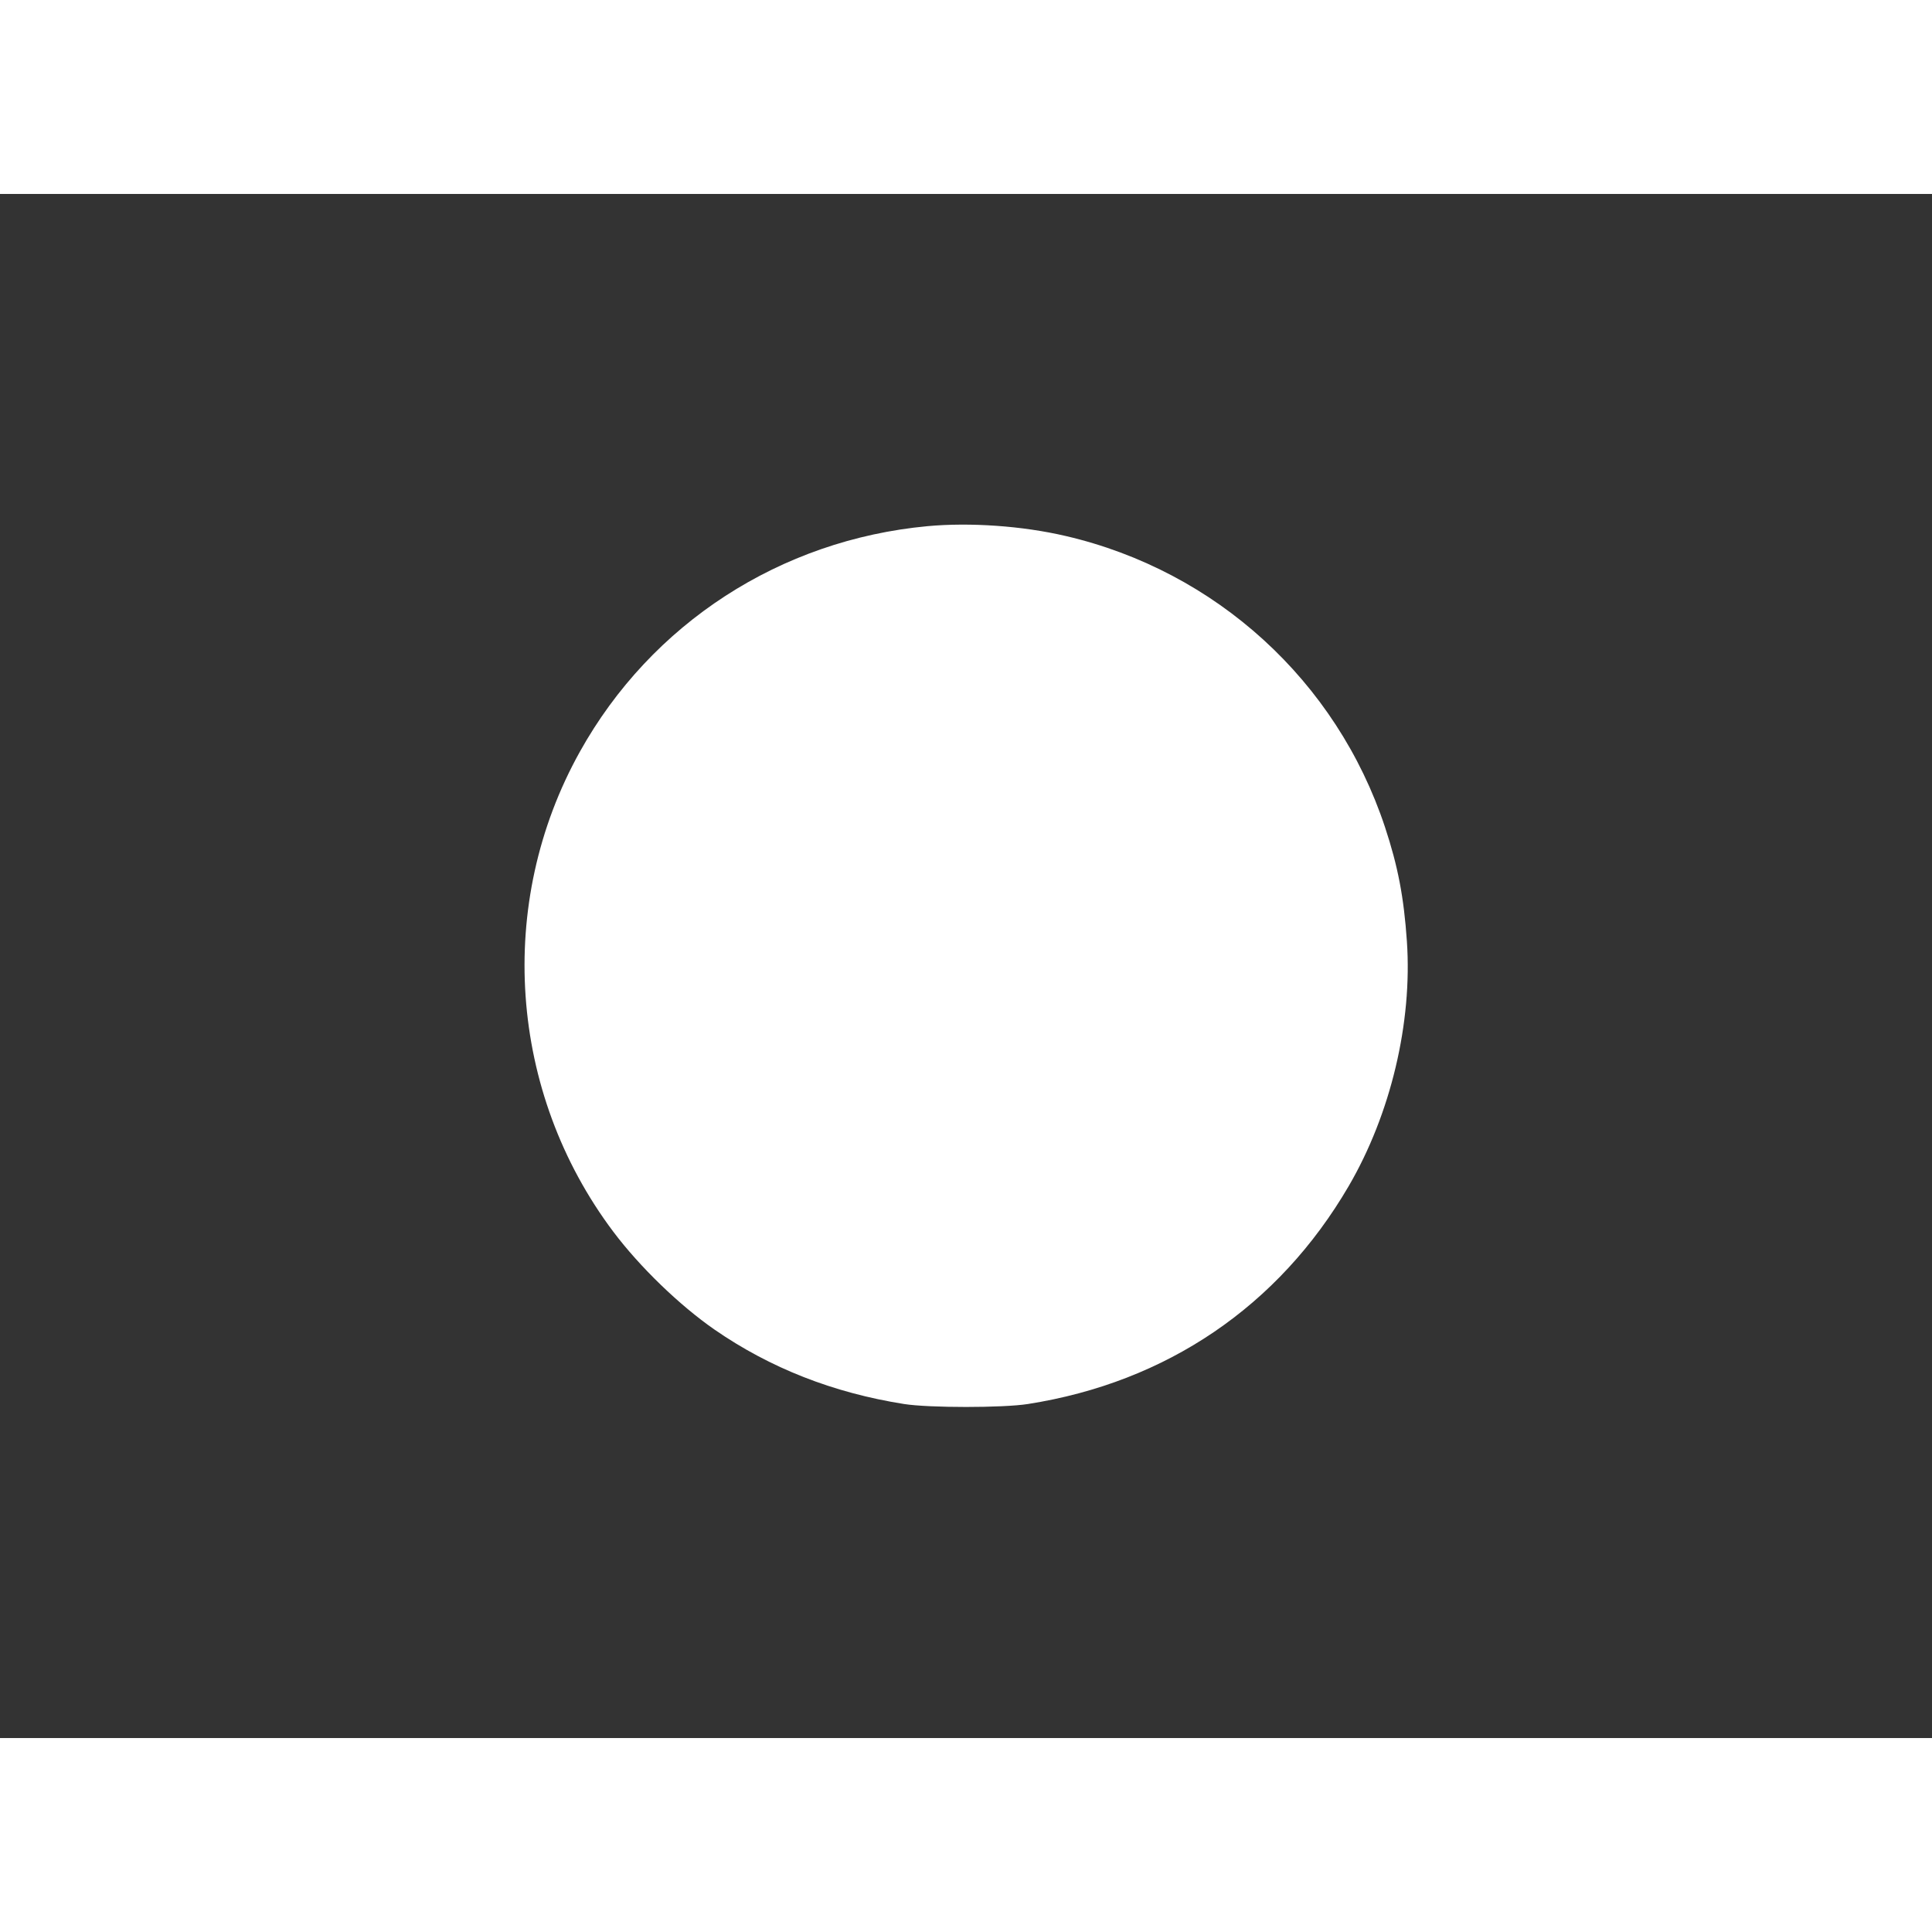 <?xml version="1.0" standalone="no"?>
<!DOCTYPE svg PUBLIC "-//W3C//DTD SVG 20010904//EN"
 "http://www.w3.org/TR/2001/REC-SVG-20010904/DTD/svg10.dtd">
<svg version="1.0" xmlns="http://www.w3.org/2000/svg"
 width="200pt" height="200pt" viewBox="0 0 1280 1023"
 preserveAspectRatio="xMidYMid meet">
<rect x="0" y="0" width="1280" height="1023" fill="#333333" stroke="none"/>
<g transform="translate(0,1023) scale(0.1,-0.1)"
fill="#fff" stroke="none">
<path d="M6145 8029 c-976 -91 -1830 -645 -2303 -1494 -560 -1004 -473 -2256
221 -3180 177 -235 439 -488 671 -649 369 -255 787 -419 1256 -493 165 -26
655 -26 820 0 919 144 1661 648 2125 1443 279 478 423 1084 386 1623 -20 291
-59 496 -145 756 -321 969 -1121 1698 -2116 1929 -287 67 -633 91 -915 65z"/>
</g>
</svg>
